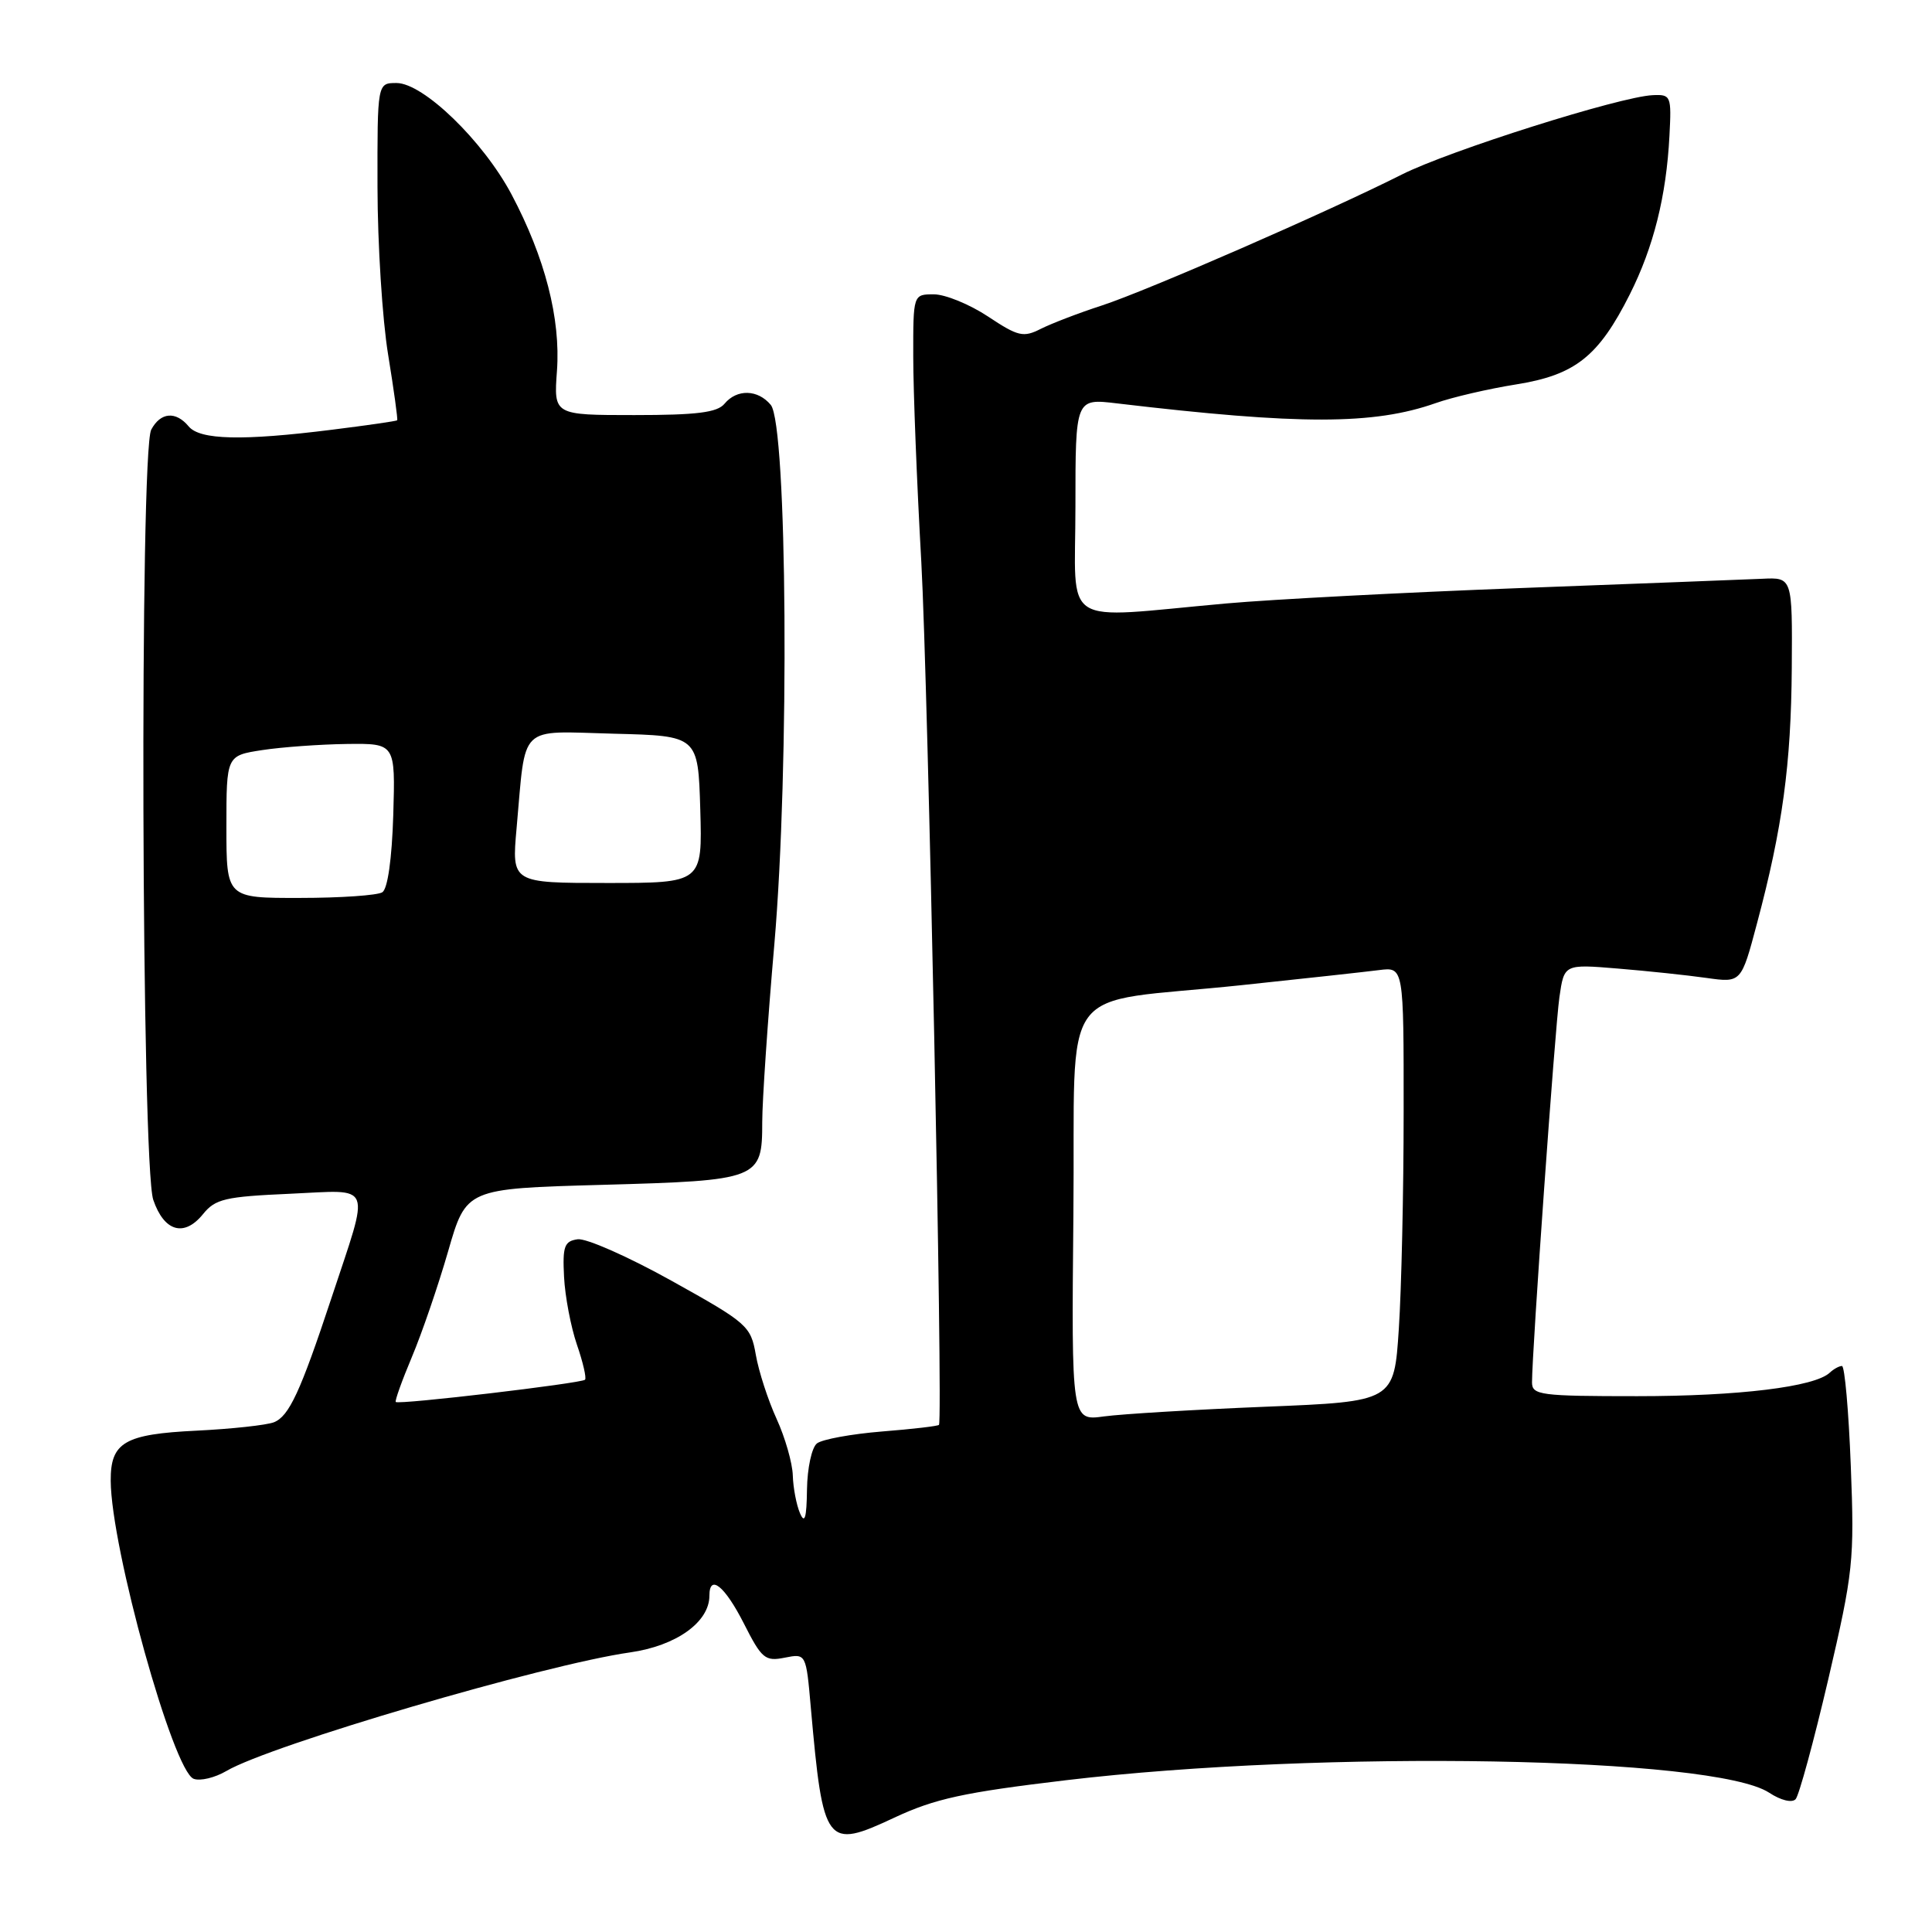 <?xml version="1.0" encoding="UTF-8" standalone="no"?>
<!DOCTYPE svg PUBLIC "-//W3C//DTD SVG 1.1//EN" "http://www.w3.org/Graphics/SVG/1.1/DTD/svg11.dtd" >
<svg xmlns="http://www.w3.org/2000/svg" xmlns:xlink="http://www.w3.org/1999/xlink" version="1.1" viewBox="0 0 256 256">
 <g >
 <path fill="currentColor"
d=" M 141.24 235.89 C 175.33 231.84 227.12 232.76 234.42 237.54 C 235.97 238.56 237.45 238.92 237.93 238.40 C 238.38 237.90 240.33 230.75 242.26 222.50 C 245.57 208.28 245.73 206.81 245.24 194.25 C 244.96 186.96 244.43 181.00 244.07 181.00 C 243.70 181.00 242.97 181.40 242.45 181.89 C 240.45 183.77 230.37 185.00 216.95 185.00 C 204.11 185.00 203.00 184.86 203.00 183.17 C 203.00 179.04 206.05 136.17 206.63 132.13 C 207.26 127.75 207.26 127.75 214.38 128.34 C 218.30 128.66 223.57 129.22 226.11 129.58 C 230.72 130.23 230.72 130.23 232.81 122.36 C 236.19 109.70 237.33 101.28 237.42 88.50 C 237.50 76.50 237.50 76.50 233.50 76.69 C 231.30 76.79 216.90 77.34 201.50 77.92 C 186.10 78.50 168.55 79.42 162.50 79.96 C 140.15 81.96 142.50 83.47 142.50 67.12 C 142.50 52.79 142.50 52.79 148.00 53.45 C 172.23 56.32 182.03 56.31 190.25 53.41 C 192.46 52.63 197.24 51.52 200.88 50.94 C 208.72 49.69 211.81 47.25 215.96 39.00 C 219.10 32.75 220.80 25.99 221.21 18.00 C 221.49 12.70 221.41 12.50 219.00 12.61 C 214.67 12.80 192.00 19.97 185.72 23.14 C 176.05 28.02 151.98 38.53 146.00 40.48 C 142.97 41.46 139.34 42.86 137.92 43.57 C 135.60 44.75 134.91 44.59 130.92 41.94 C 128.49 40.33 125.26 39.01 123.75 39.00 C 121.00 39.00 121.00 39.00 121.01 47.25 C 121.01 51.79 121.49 64.05 122.08 74.50 C 122.97 90.65 124.97 187.92 124.42 188.80 C 124.32 188.96 120.92 189.36 116.87 189.68 C 112.82 190.01 108.94 190.72 108.25 191.26 C 107.56 191.80 106.97 194.54 106.93 197.37 C 106.88 201.16 106.63 201.98 106.00 200.50 C 105.53 199.40 105.10 197.15 105.05 195.50 C 105.00 193.85 104.03 190.47 102.90 188.00 C 101.77 185.53 100.53 181.71 100.15 179.52 C 99.48 175.69 99.05 175.31 89.02 169.73 C 83.28 166.53 77.67 164.05 76.54 164.21 C 74.78 164.46 74.53 165.14 74.74 169.20 C 74.87 171.78 75.64 175.82 76.44 178.16 C 77.25 180.50 77.73 182.60 77.52 182.82 C 77.03 183.30 52.82 186.16 52.44 185.77 C 52.30 185.62 53.26 182.94 54.58 179.80 C 55.90 176.67 58.06 170.37 59.38 165.80 C 61.77 157.50 61.77 157.50 79.74 157.00 C 100.63 156.42 101.00 156.28 101.00 148.68 C 101.00 145.90 101.72 135.26 102.61 125.06 C 104.62 101.75 104.32 56.29 102.13 53.65 C 100.42 51.59 97.64 51.52 96.00 53.50 C 95.04 54.66 92.35 55.00 84.06 55.00 C 73.37 55.00 73.37 55.00 73.80 49.14 C 74.30 42.21 72.21 34.12 67.78 25.76 C 64.02 18.68 56.09 11.00 52.54 11.00 C 50.00 11.00 50.00 11.00 50.02 24.75 C 50.03 32.31 50.66 42.33 51.43 47.00 C 52.19 51.67 52.73 55.59 52.63 55.69 C 52.53 55.80 48.65 56.36 44.00 56.94 C 32.13 58.43 26.49 58.30 25.00 56.50 C 23.29 54.44 21.27 54.62 20.04 56.93 C 18.49 59.83 18.74 154.41 20.31 158.99 C 21.75 163.20 24.40 163.96 26.90 160.88 C 28.53 158.86 29.83 158.56 38.42 158.18 C 49.58 157.69 49.07 156.40 43.90 172.05 C 39.80 184.43 38.30 187.67 36.29 188.46 C 35.30 188.84 30.70 189.34 26.05 189.57 C 16.50 190.03 14.64 191.11 14.67 196.21 C 14.72 205.12 22.94 234.66 25.66 235.70 C 26.52 236.03 28.47 235.56 29.99 234.67 C 35.80 231.24 72.09 220.57 83.50 218.95 C 89.60 218.08 94.00 214.94 94.00 211.44 C 94.00 208.50 96.04 210.15 98.56 215.11 C 100.93 219.79 101.38 220.17 103.98 219.65 C 106.81 219.09 106.81 219.09 107.44 226.29 C 109.07 244.60 109.44 245.09 118.50 240.85 C 123.88 238.33 127.72 237.50 141.24 235.89 Z  M 142.23 160.93 C 142.54 129.23 139.66 133.16 164.50 130.54 C 172.75 129.67 180.96 128.77 182.75 128.54 C 186.00 128.13 186.00 128.13 185.99 147.31 C 185.99 157.87 185.70 170.82 185.35 176.10 C 184.72 185.71 184.72 185.71 167.67 186.40 C 158.30 186.78 148.68 187.36 146.30 187.68 C 141.97 188.28 141.97 188.28 142.23 160.93 Z  M 30.00 109.56 C 30.00 100.12 30.00 100.12 34.75 99.39 C 37.36 98.99 42.40 98.63 45.95 98.58 C 52.39 98.50 52.39 98.50 52.11 108.00 C 51.93 113.81 51.37 117.78 50.66 118.23 C 50.02 118.64 45.11 118.98 39.75 118.98 C 30.00 119.00 30.00 119.00 30.00 109.56 Z  M 68.45 109.75 C 69.71 95.75 68.53 96.89 81.34 97.22 C 92.50 97.50 92.50 97.50 92.79 107.25 C 93.07 117.00 93.07 117.00 80.43 117.00 C 67.80 117.00 67.80 117.00 68.45 109.75 Z "/>
</g>
</svg>